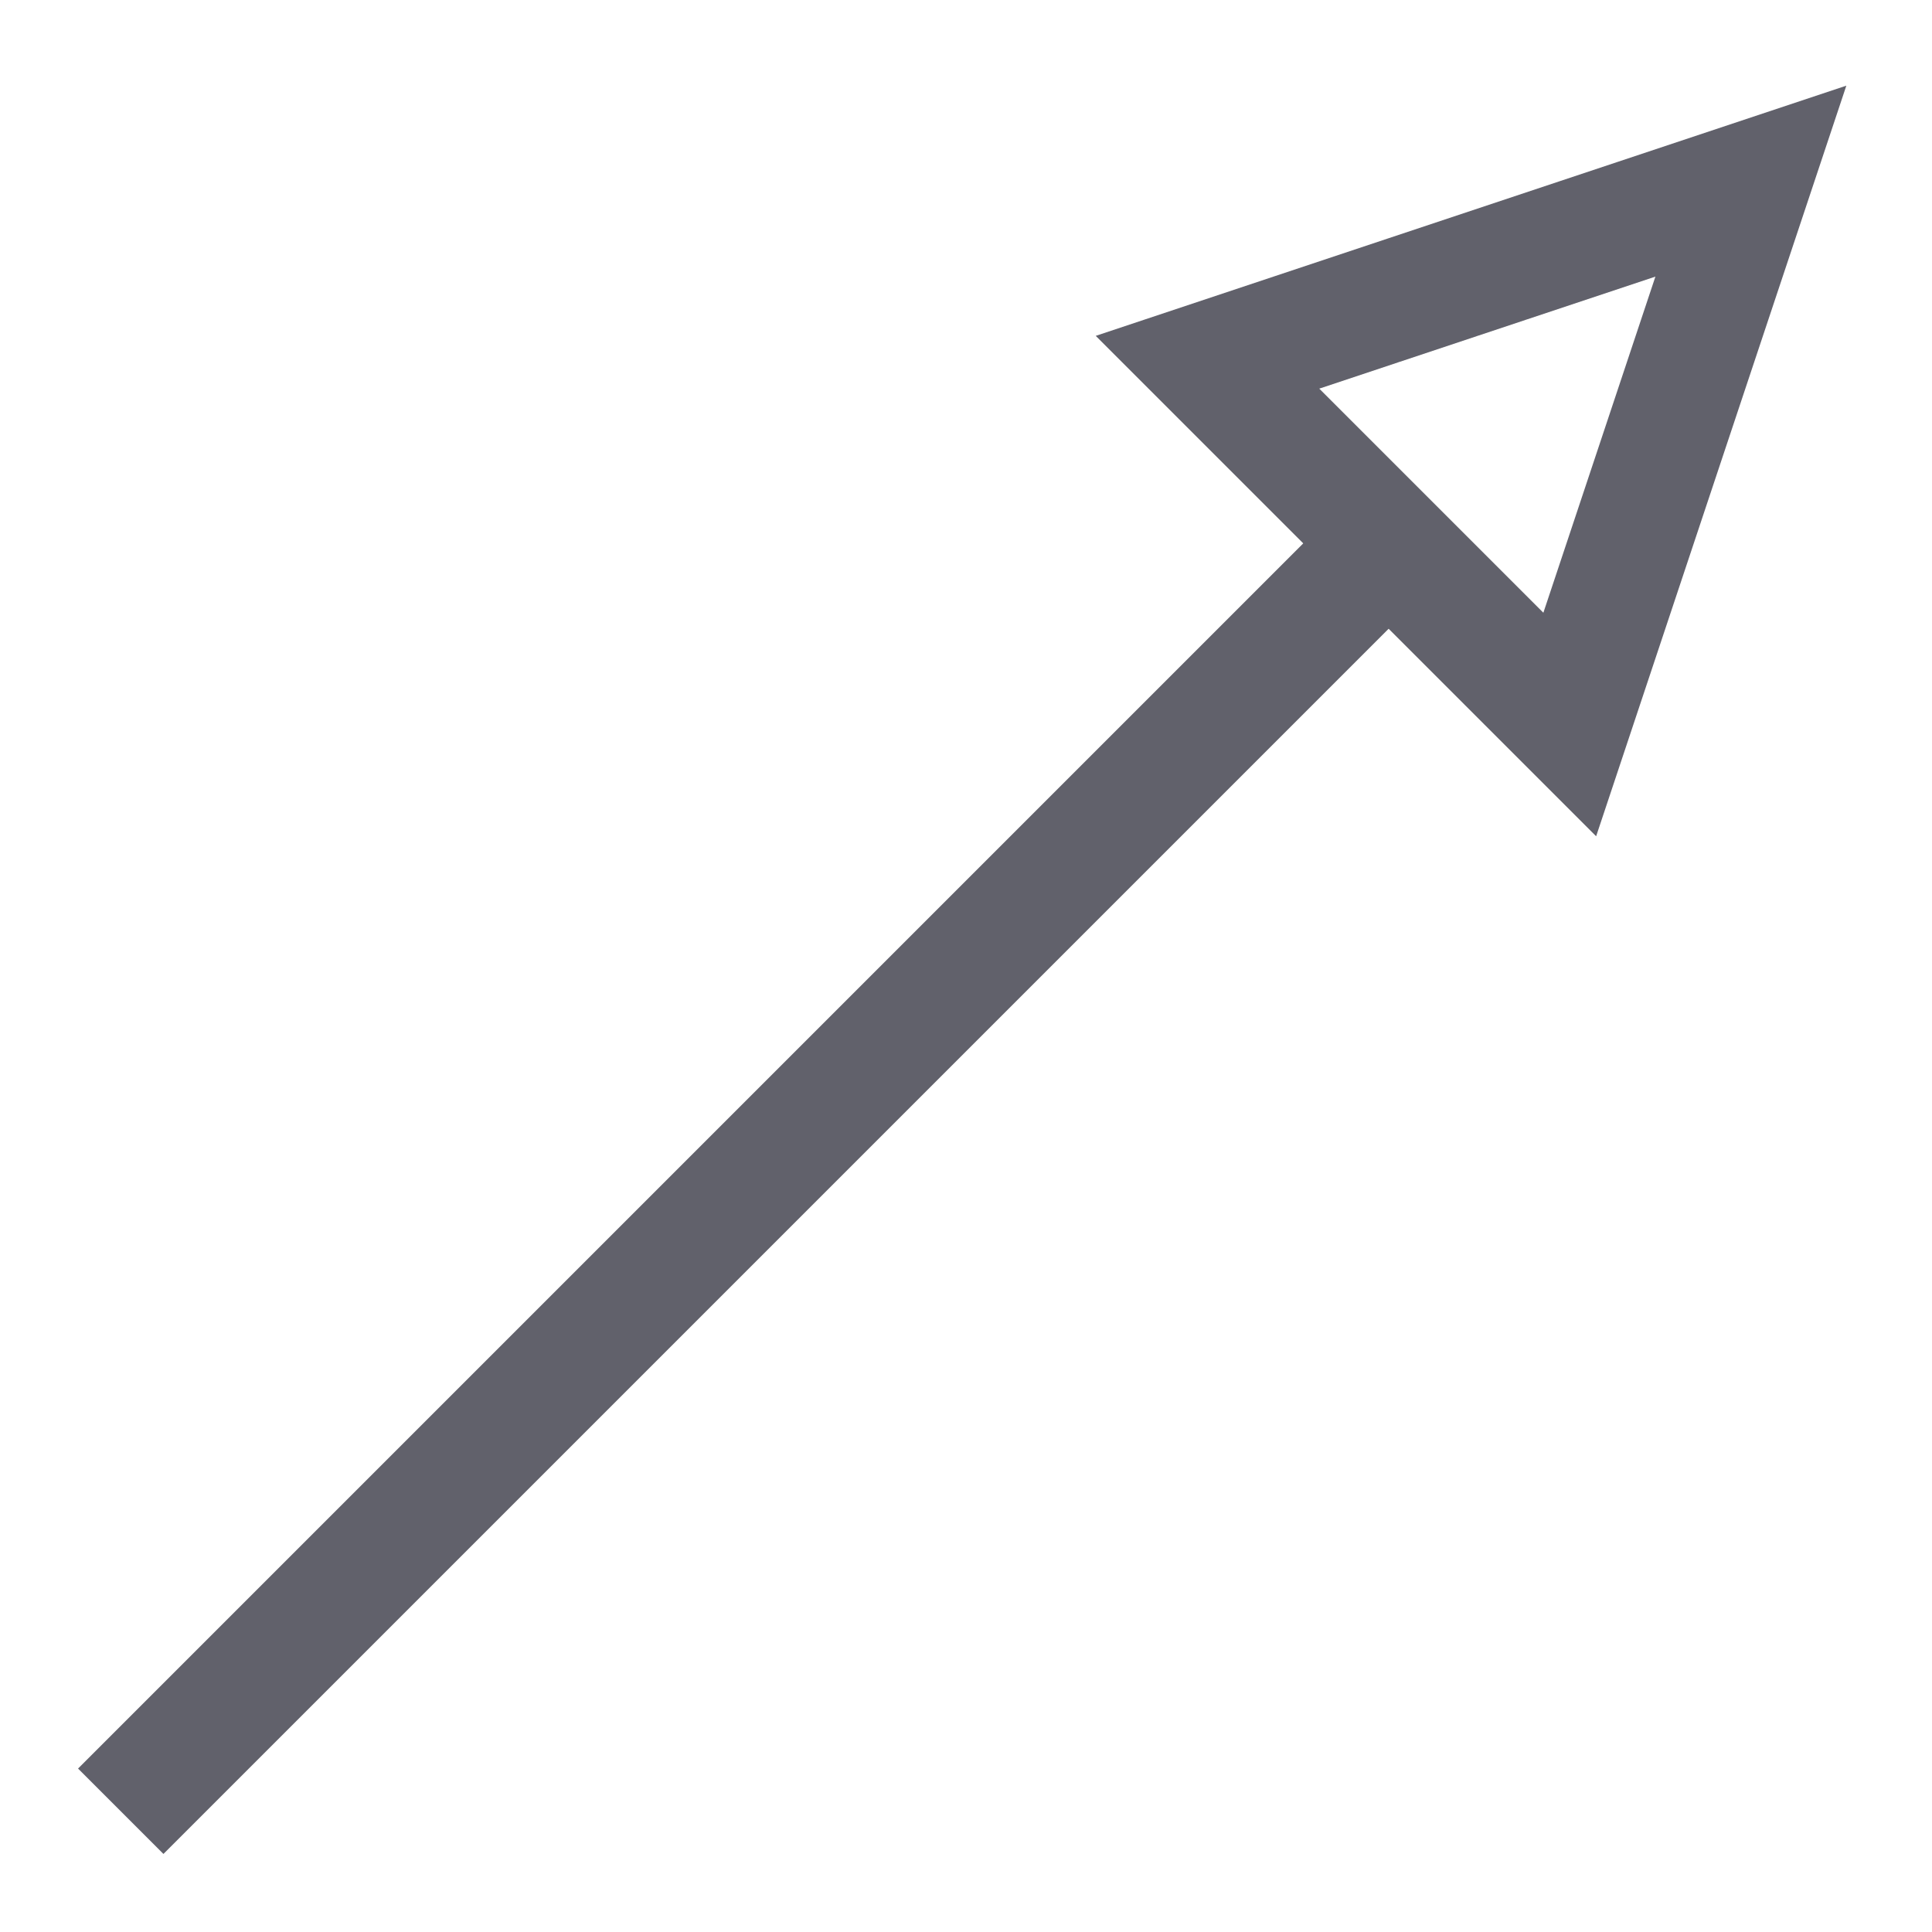 <svg xmlns="http://www.w3.org/2000/svg" height="24" width="24" viewBox="0 0 32 32"><line x1="2" y1="30" x2="23" y2="9" fill="none" stroke="#61616b" stroke-width="2" data-color="color-2"></line><polygon points="20 6 29 3 26 12 20 6" fill="none" stroke="#61616b" stroke-width="2"></polygon></svg>